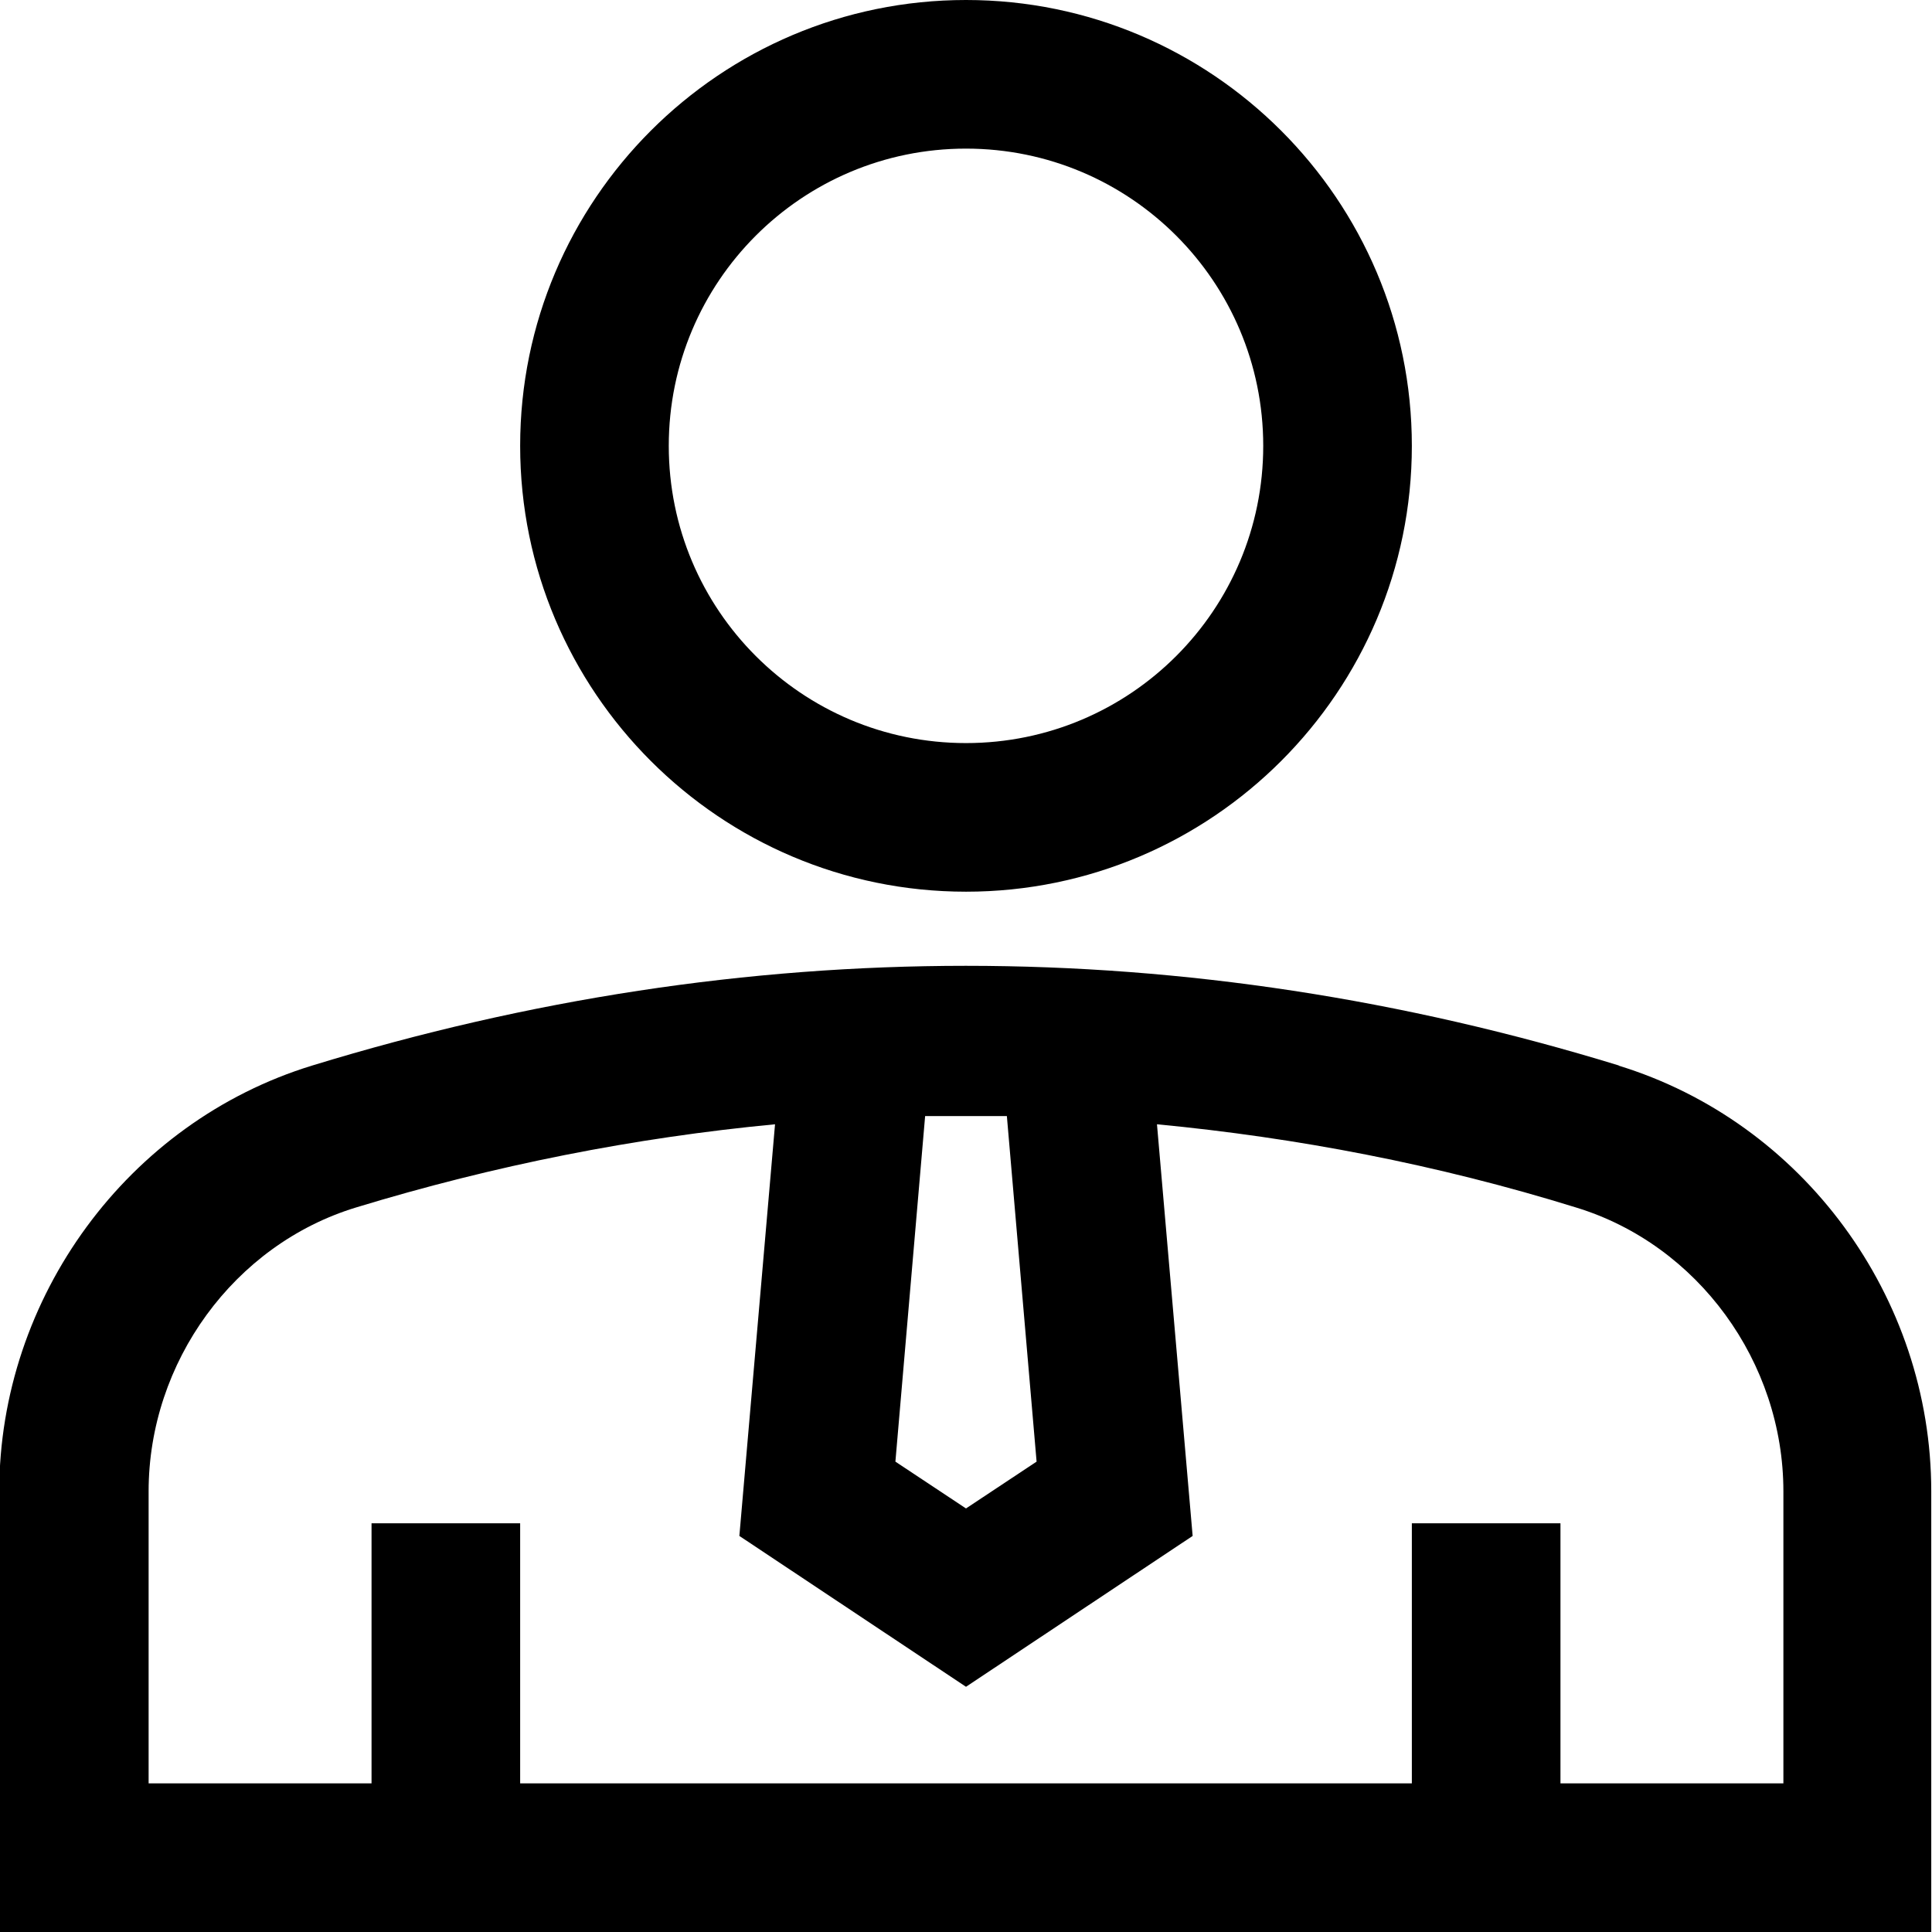 <?xml version="1.0" encoding="UTF-8"?>
<svg id="Capa_2" data-name="Capa 2" xmlns="http://www.w3.org/2000/svg" viewBox="0 0 26 26">
  <defs>
    <style>
      .cls-1 {
        stroke-width: 0px;
      }
    </style>
  </defs>
  <g id="Outline">
    <g>
      <path class="cls-1" d="m13,12c3.31,0,6-2.69,6-6S16.31,0,13,0s-6,2.69-6,6,2.69,6,6,6Zm0-10c2.21,0,4,1.79,4,4s-1.79,4-4,4-4-1.79-4-4,1.79-4,4-4Z"/>
      <path class="cls-1" d="m21.79,14.34c-5.83-1.79-11.75-1.79-17.59,0-2.48.76-4.21,3.12-4.21,5.73v5.93h26v-5.93c0-2.62-1.73-4.97-4.21-5.73Zm-8.24.68l.4,4.65-.95.63-.95-.63.4-4.65c.37,0,.73,0,1.1,0Zm10.45,8.98h-3v-3.5h-2v3.5H7v-3.5h-2v3.5h-3v-3.93c0-1.74,1.15-3.32,2.79-3.82,1.87-.57,3.75-.94,5.64-1.12l-.48,5.54,3.05,2.03,3.05-2.03-.48-5.54c1.88.18,3.77.54,5.64,1.12,1.64.5,2.79,2.08,2.79,3.82v3.93Z"/>
    </g>
  </g>
</svg>